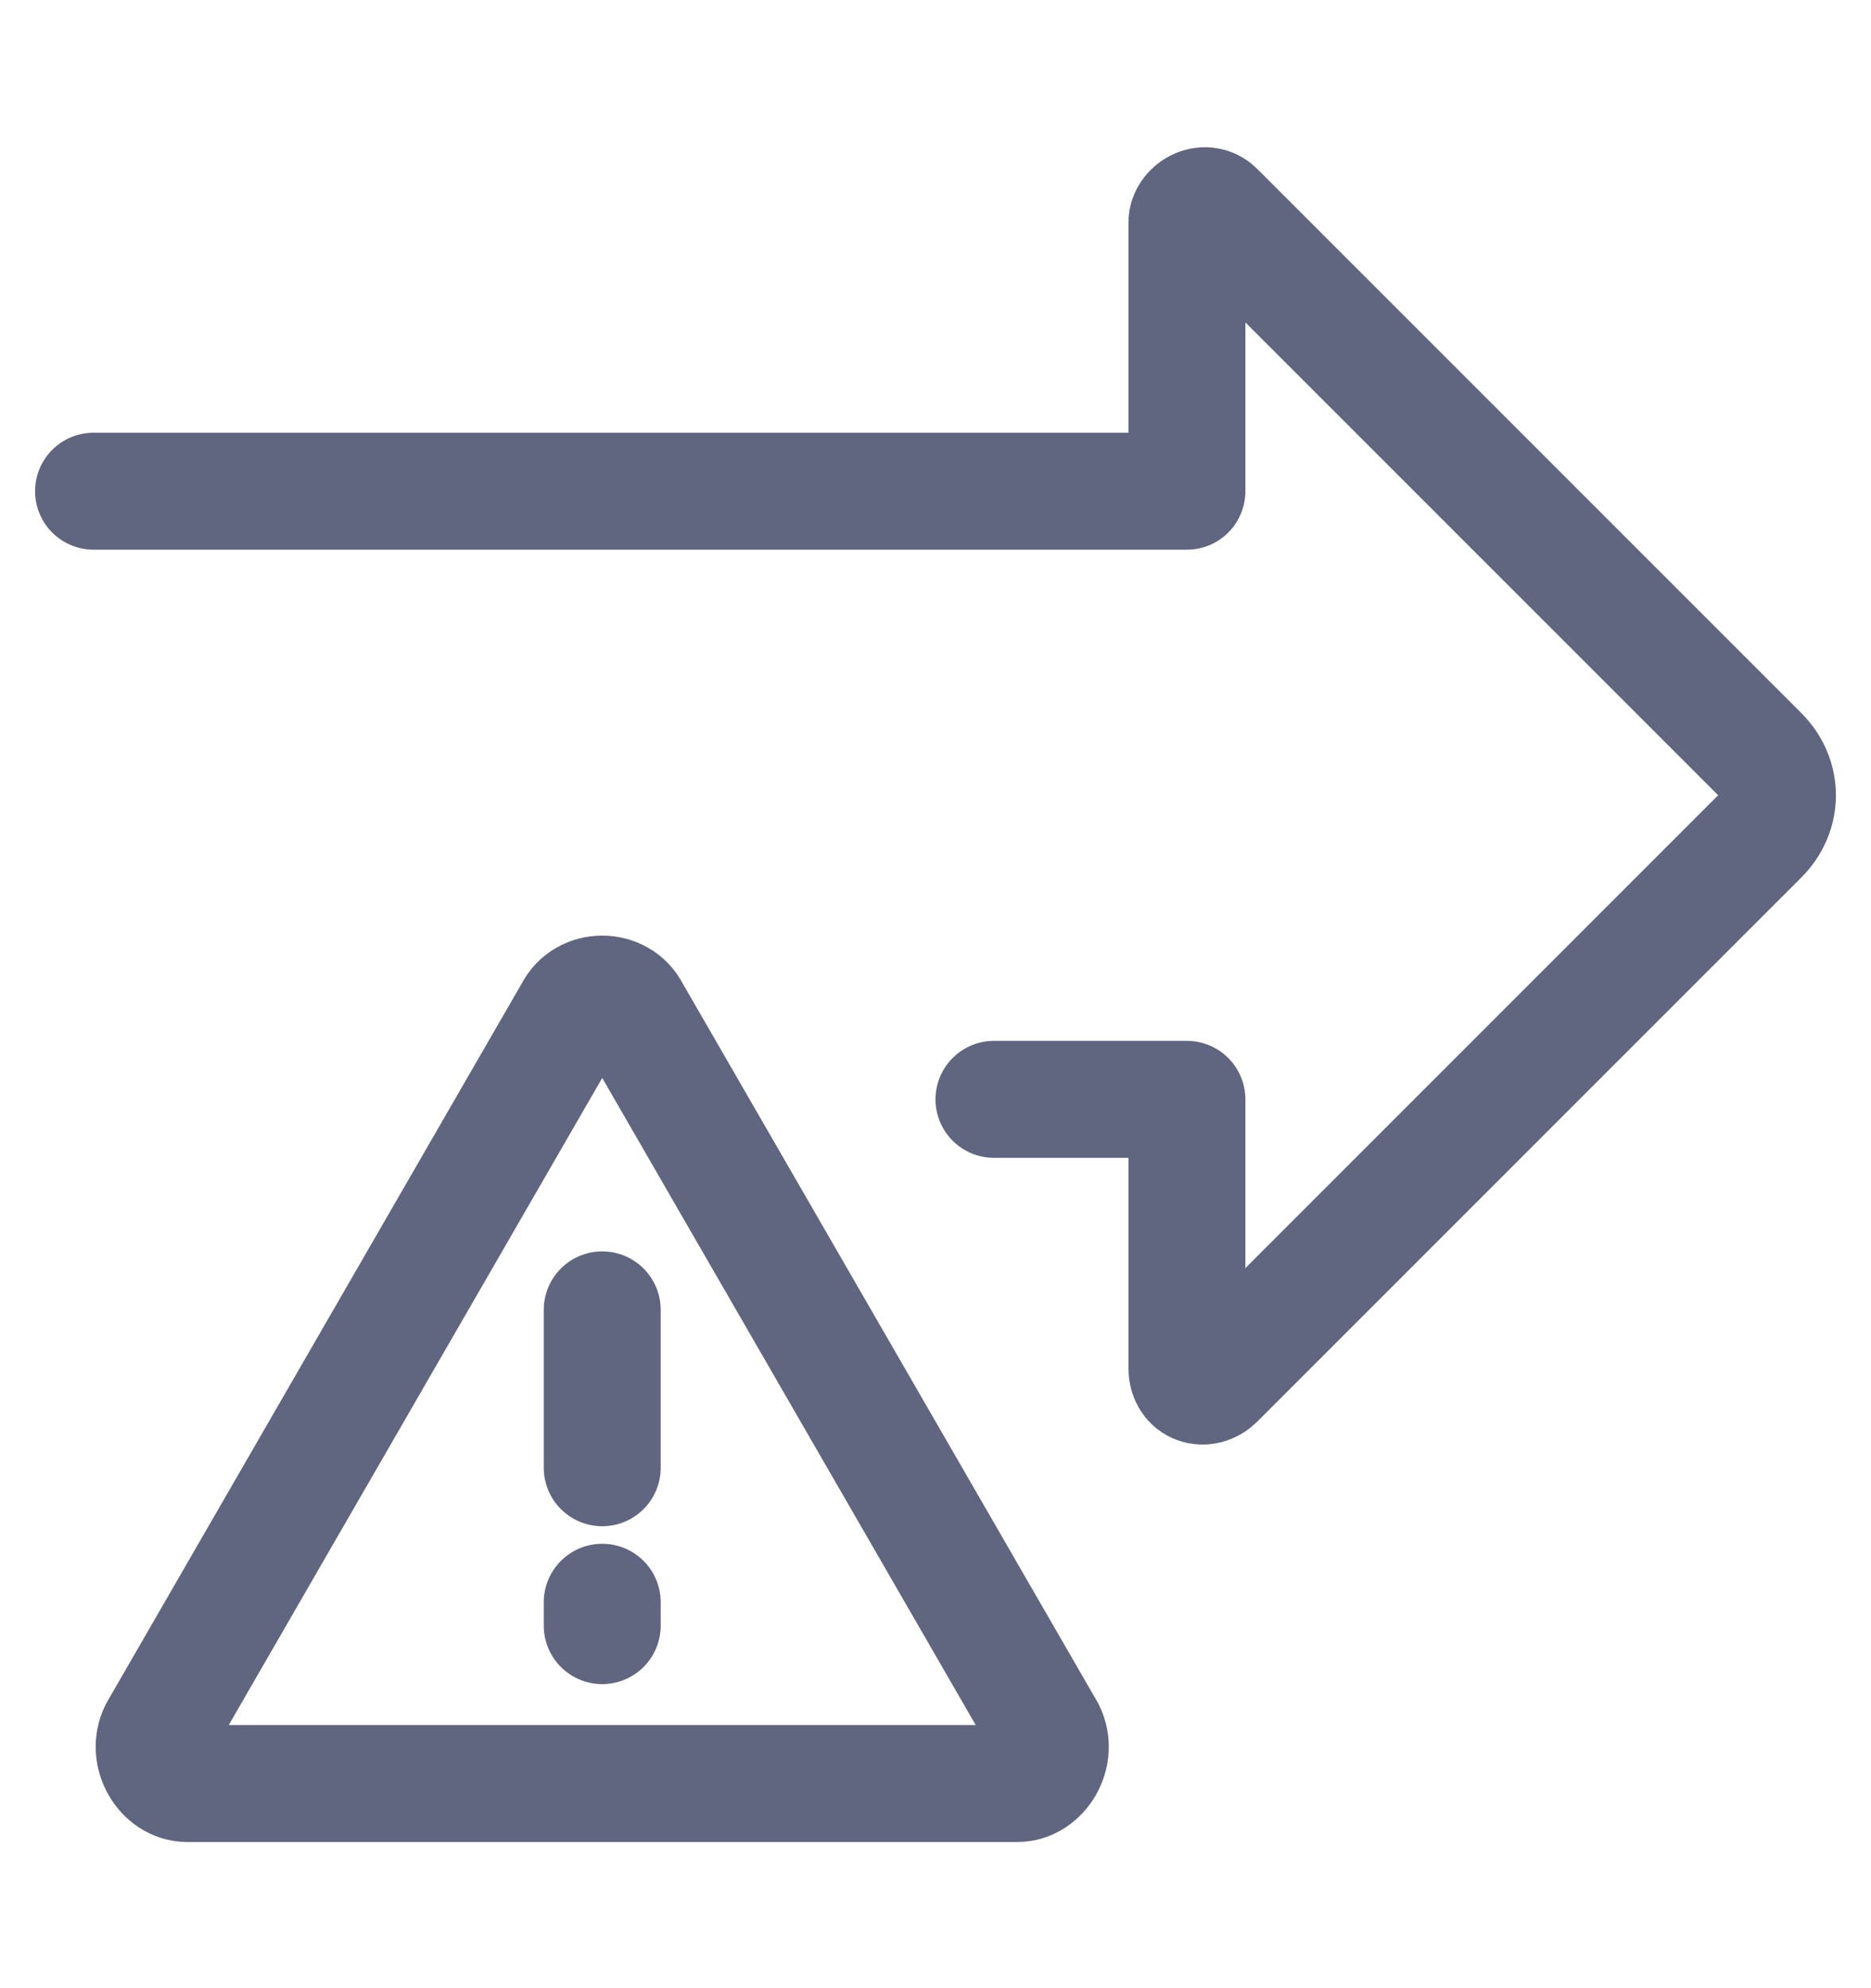 <svg width="16" height="17" viewBox="0 0 16 17" fill="none" xmlns="http://www.w3.org/2000/svg">
<path d="M0.8 4.2H10.15V1.9C10.15 1.8 10.3 1.7 10.4 1.8L15.05 6.45C15.25 6.65 15.25 6.95 15.05 7.15L10.4 11.8C10.3 11.9 10.15 11.85 10.15 11.7V9.4H8.5" stroke="#606580" stroke-miterlimit="10" stroke-linecap="round" stroke-linejoin="round"/>
<path d="M4.9 8.65L1.35 14.8C1.25 15 1.4 15.25 1.6 15.25H8.7C8.9 15.25 9.05 15 8.95 14.8L5.4 8.65C5.3 8.45 5 8.45 4.9 8.65Z" stroke="#606580" stroke-miterlimit="10" stroke-linecap="round" stroke-linejoin="round"/>
<path d="M5.15 11.2V12.55" stroke="#606580" stroke-miterlimit="10" stroke-linecap="round" stroke-linejoin="round"/>
<path d="M5.15 13.7V13.9" stroke="#606580" stroke-miterlimit="10" stroke-linecap="round" stroke-linejoin="round"/>
</svg>
